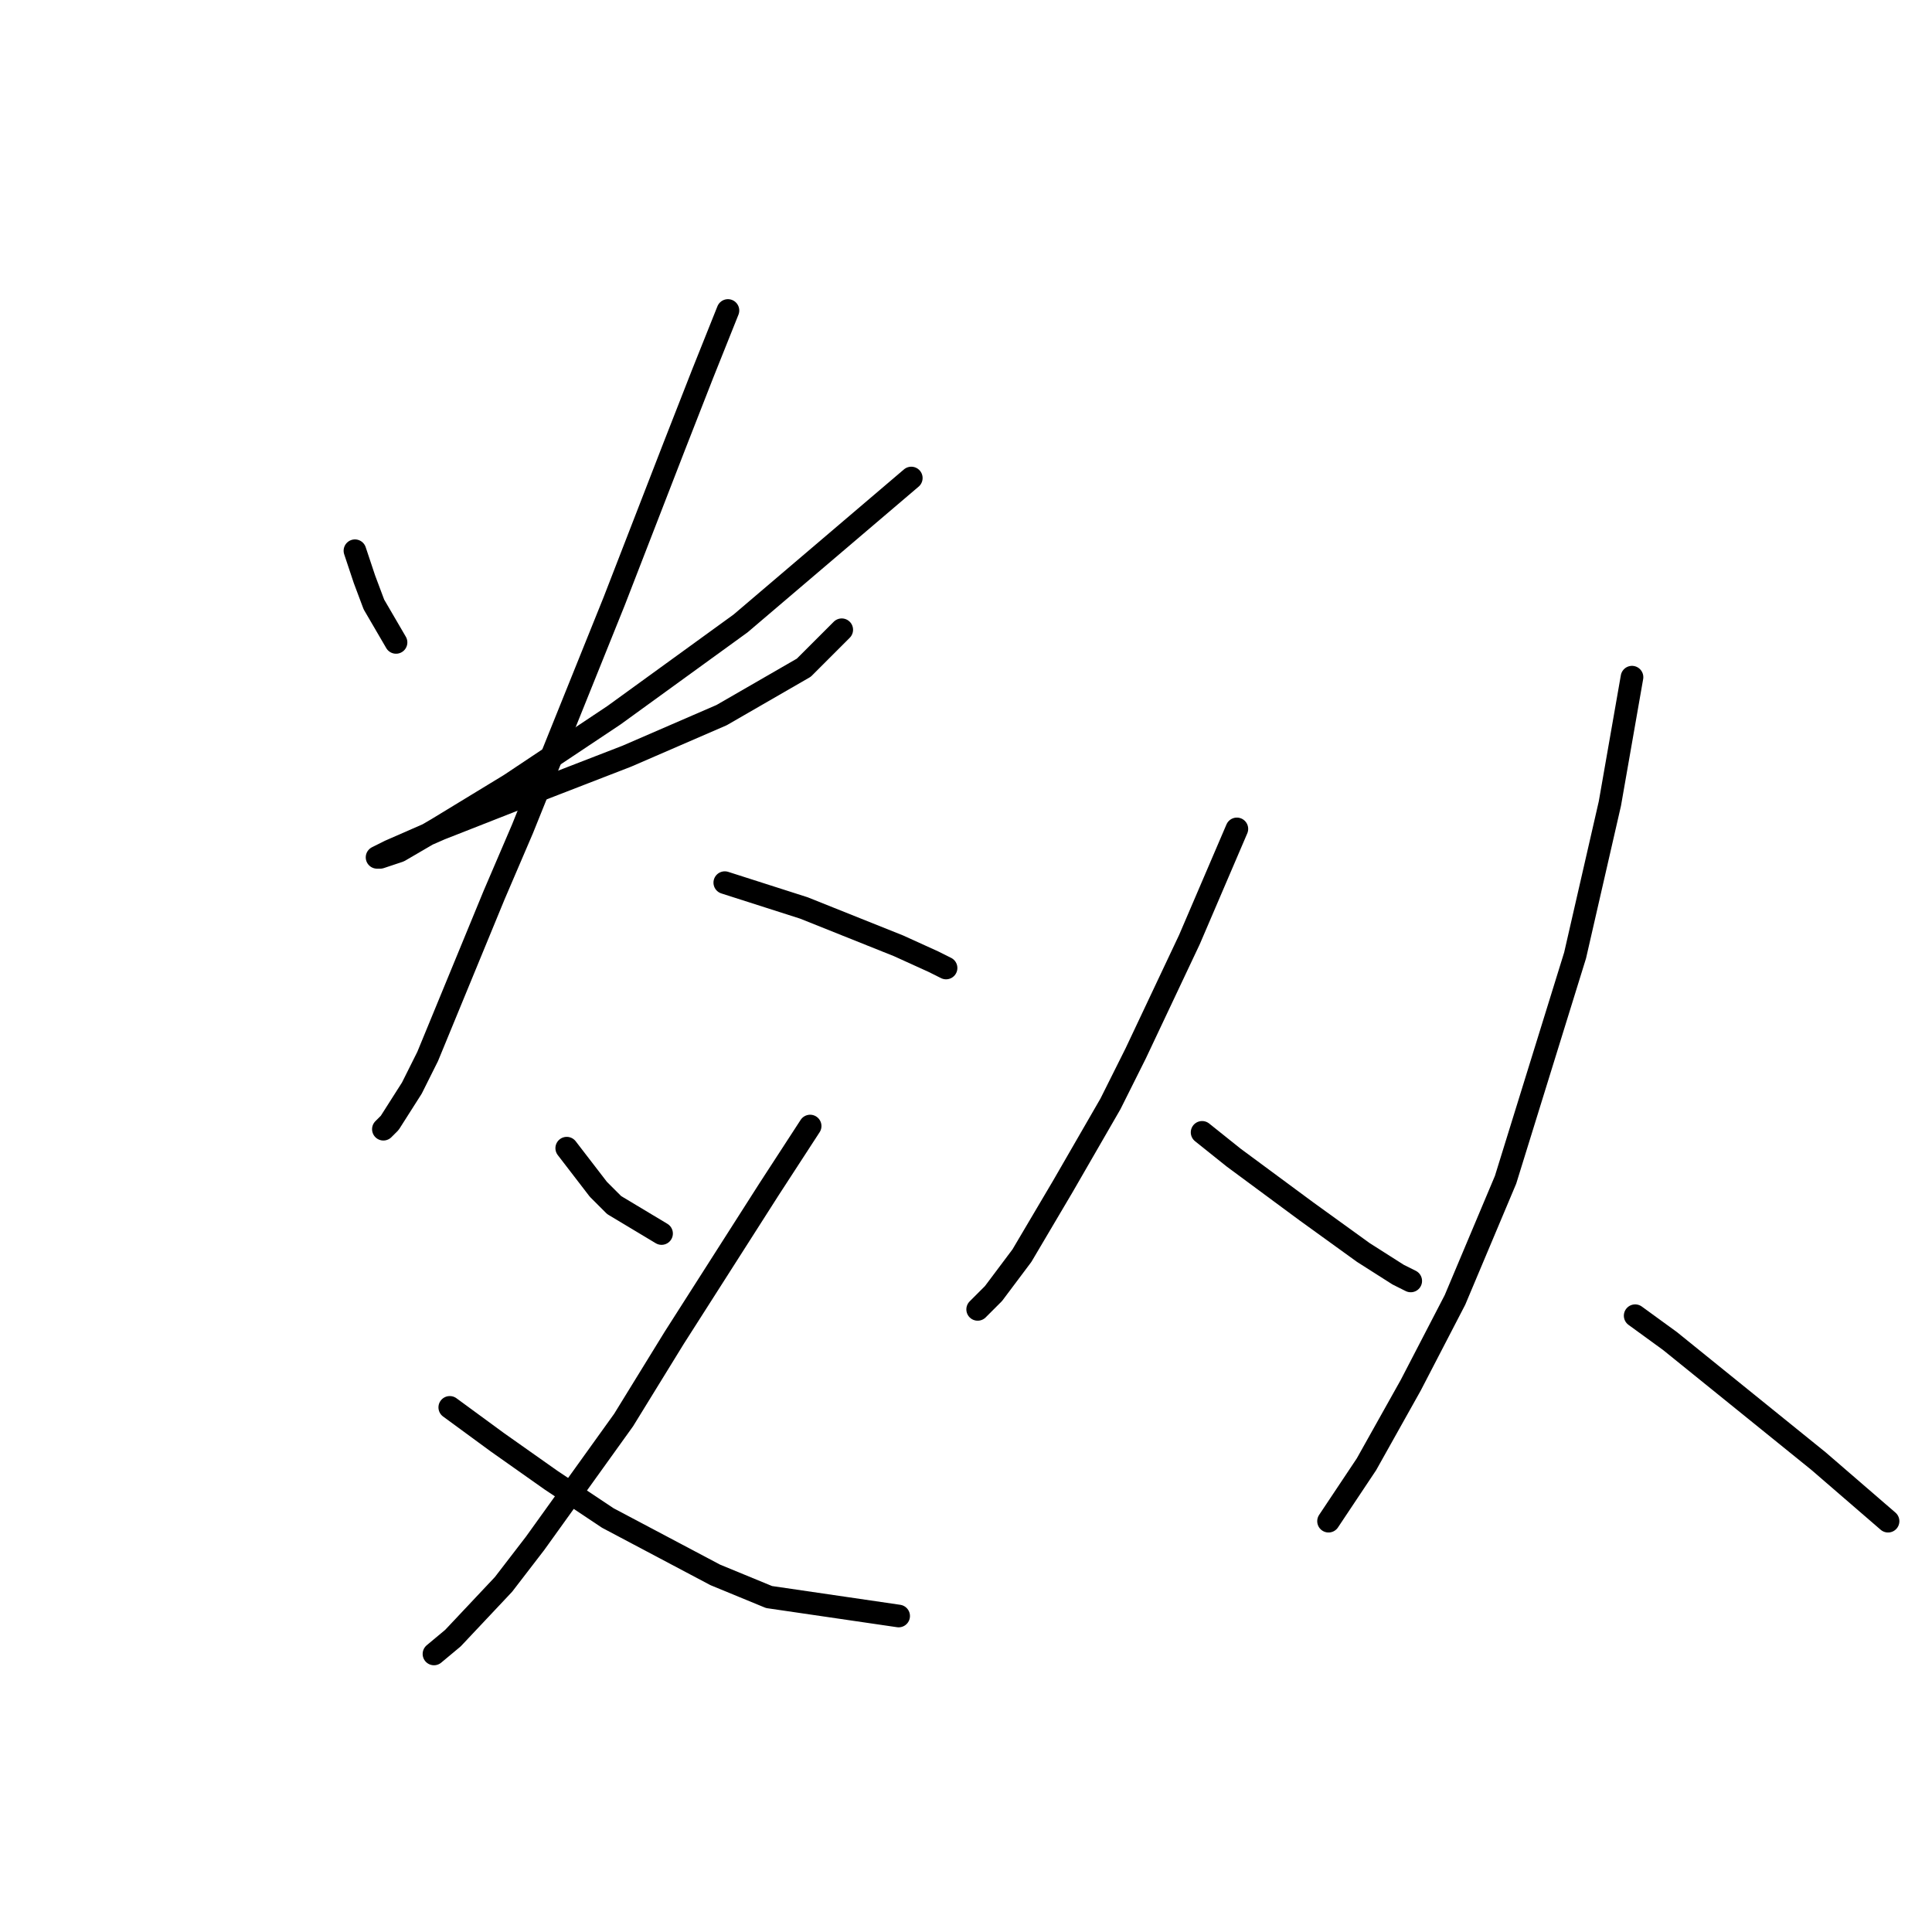 <?xml version="1.0" standalone="no"?>
    <svg width="256" height="256" xmlns="http://www.w3.org/2000/svg" version="1.1">
    <polyline stroke="black" stroke-width="3" stroke-linecap="round" fill="transparent" stroke-linejoin="round" points="47.031 72.975 48.288 76.744 49.545 80.095 52.477 85.122 52.477 85.122 " />
        <polyline stroke="black" stroke-width="3" stroke-linecap="round" fill="transparent" stroke-linejoin="round" points="120.75 63.341 98.132 82.608 81.378 94.755 67.555 103.97 57.922 109.834 52.895 112.766 50.382 113.604 49.963 113.604 51.639 112.766 58.341 109.834 70.069 105.227 83.053 100.2 95.619 94.755 106.509 88.472 111.535 83.446 111.535 83.446 " />
        <polyline stroke="black" stroke-width="3" stroke-linecap="round" fill="transparent" stroke-linejoin="round" points="96.456 41.142 93.106 49.519 89.336 59.152 81.378 79.676 69.231 109.834 65.461 118.63 56.665 139.992 54.571 144.18 51.639 148.788 50.801 149.625 50.801 149.625 " />
        <polyline stroke="black" stroke-width="3" stroke-linecap="round" fill="transparent" stroke-linejoin="round" points="96.038 116.955 106.509 120.306 119.075 125.332 123.682 127.426 125.358 128.264 125.358 128.264 " />
        <polyline stroke="black" stroke-width="3" stroke-linecap="round" fill="transparent" stroke-linejoin="round" points="75.095 152.139 79.283 157.584 81.378 159.678 87.66 163.448 87.66 163.448 " />
        <polyline stroke="black" stroke-width="3" stroke-linecap="round" fill="transparent" stroke-linejoin="round" points="107.347 149.207 101.902 157.584 89.336 177.27 82.634 188.16 70.906 204.496 66.718 209.941 60.016 217.061 57.503 219.156 57.503 219.156 " />
        <polyline stroke="black" stroke-width="3" stroke-linecap="round" fill="transparent" stroke-linejoin="round" points="59.597 186.485 65.88 191.092 73 196.118 80.54 201.145 94.781 208.684 101.902 211.616 119.075 214.129 119.075 214.129 " />
        <polyline stroke="black" stroke-width="3" stroke-linecap="round" fill="transparent" stroke-linejoin="round" points="163.892 109.834 157.609 124.494 150.489 139.573 147.138 146.275 140.855 157.165 135.41 166.38 131.64 171.406 129.546 173.5 129.546 173.5 " />
        <polyline stroke="black" stroke-width="3" stroke-linecap="round" fill="transparent" stroke-linejoin="round" points="159.285 150.044 163.474 153.395 173.107 160.516 180.647 165.961 185.254 168.893 186.929 169.731 186.929 169.731 " />
        <polyline stroke="black" stroke-width="3" stroke-linecap="round" fill="transparent" stroke-linejoin="round" points="216.249 89.729 213.317 106.483 208.71 126.588 199.495 156.327 192.793 172.244 186.929 183.553 181.065 194.024 176.039 201.564 176.039 201.564 " />
        <polyline stroke="black" stroke-width="3" stroke-linecap="round" fill="transparent" stroke-linejoin="round" points="216.668 174.338 221.276 177.689 240.962 193.605 250.177 201.564 250.177 201.564 " />
        </svg>